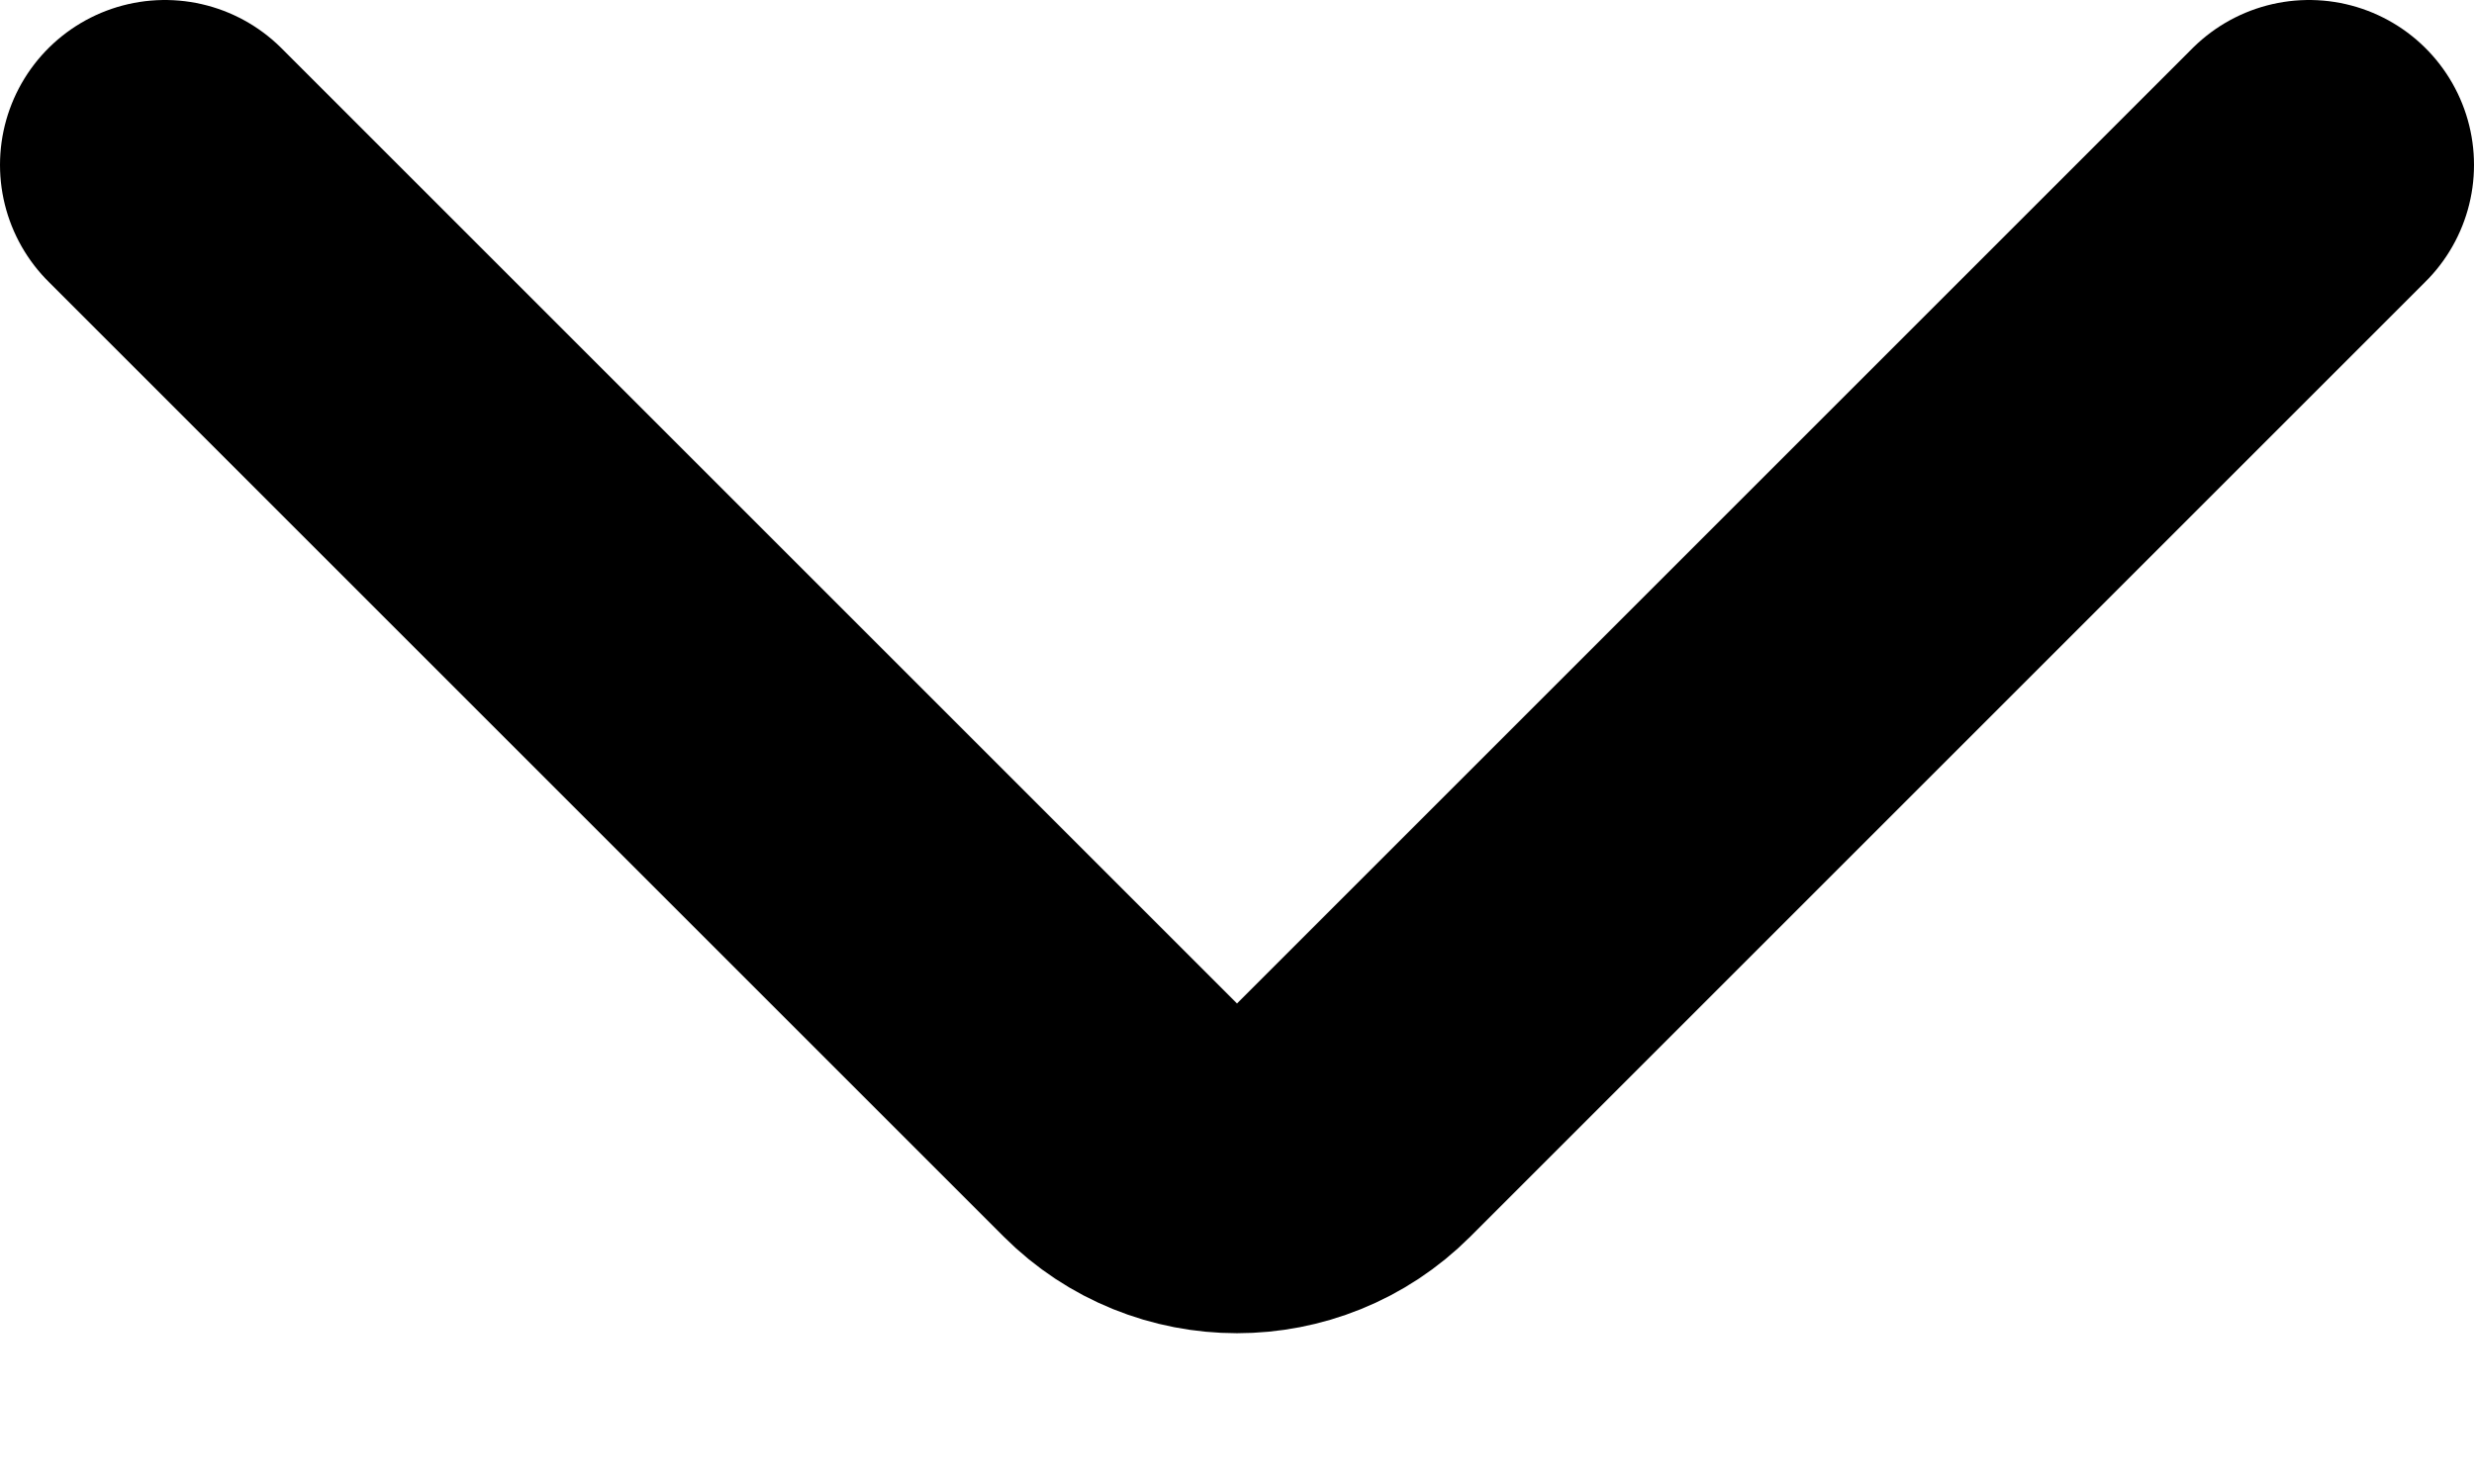 <svg viewBox="0 0 15 9" fill="none" xmlns="http://www.w3.org/2000/svg" id="arrow">
<path d="M1 1L6.793 6.793C7.183 7.183 7.817 7.183 8.207 6.793L14 1" stroke="currentColor" stroke-width="2" stroke-linecap="round"/>
</svg>

